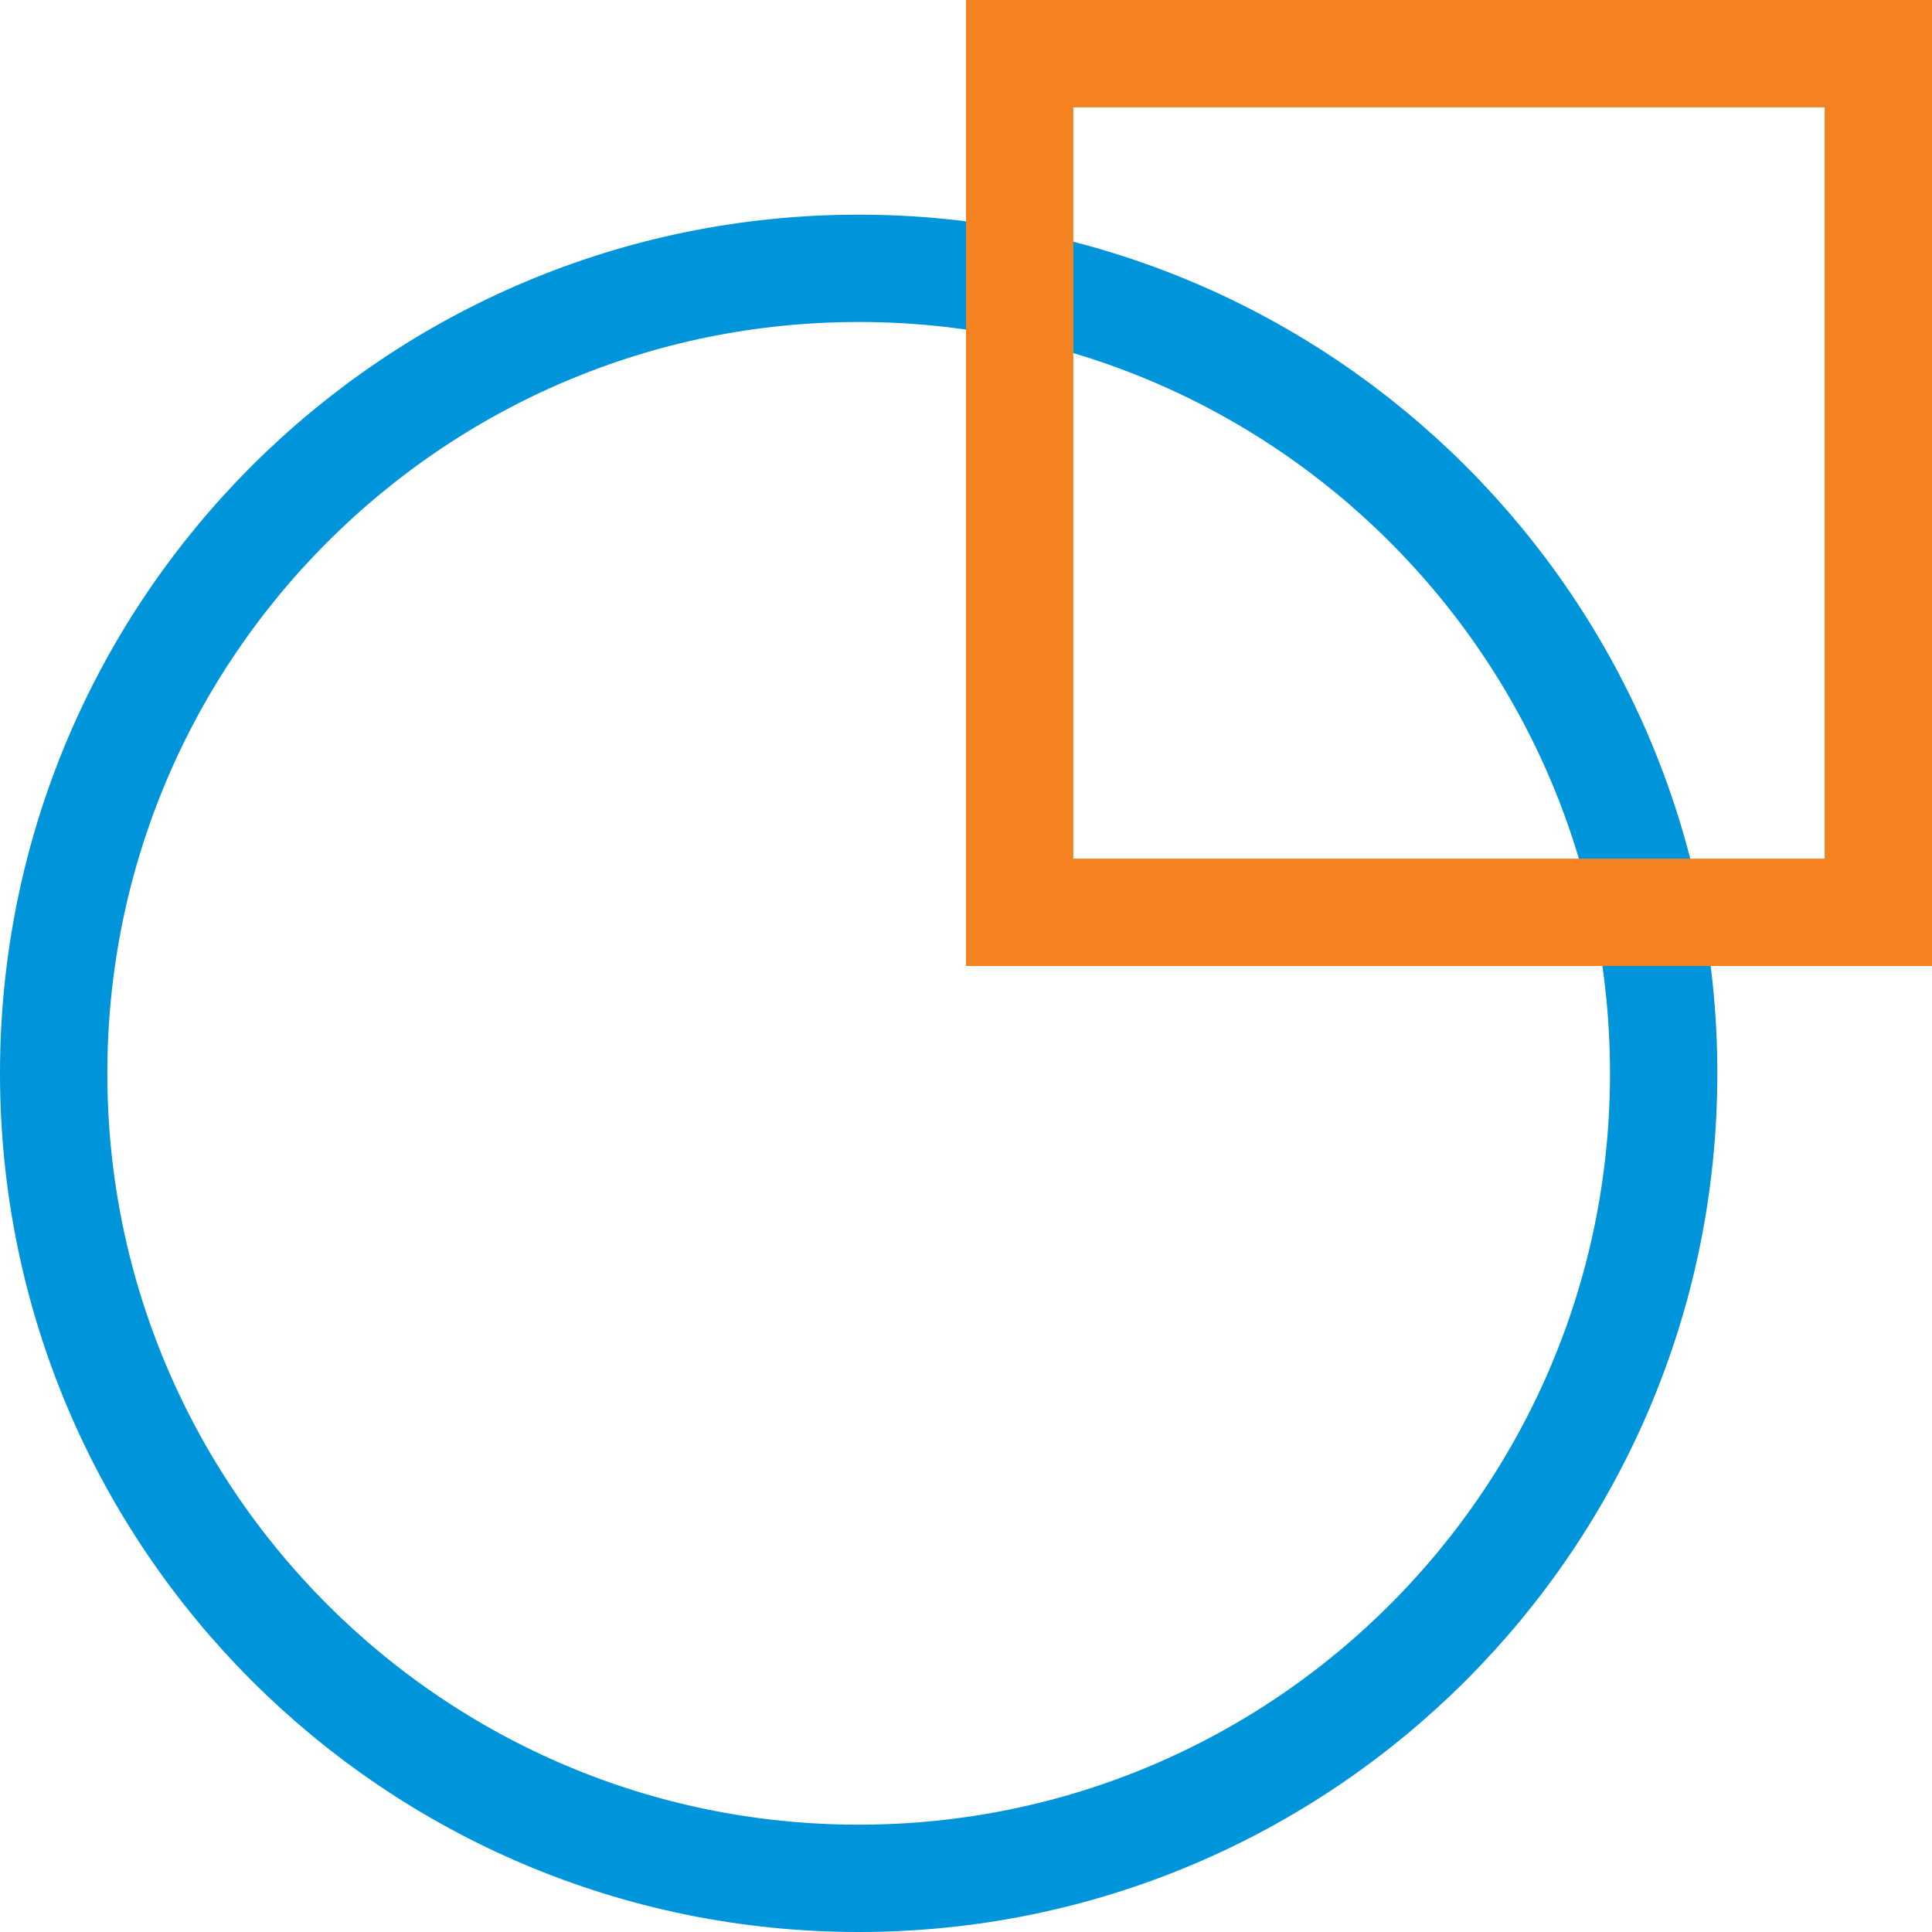 <svg width="36" height="36" viewBox="0 0 36 36" fill="none" xmlns="http://www.w3.org/2000/svg">
<path d="M31 20C31 28.284 24.284 35 16 35C7.716 35 1 28.284 1 20C1 11.716 7.716 5 16 5C24.284 5 31 11.716 31 20Z" stroke="#0095DA" stroke-width="2"/>
<path d="M19 17V1H35V17H19Z" stroke="#F58220" stroke-width="2"/>
</svg>
